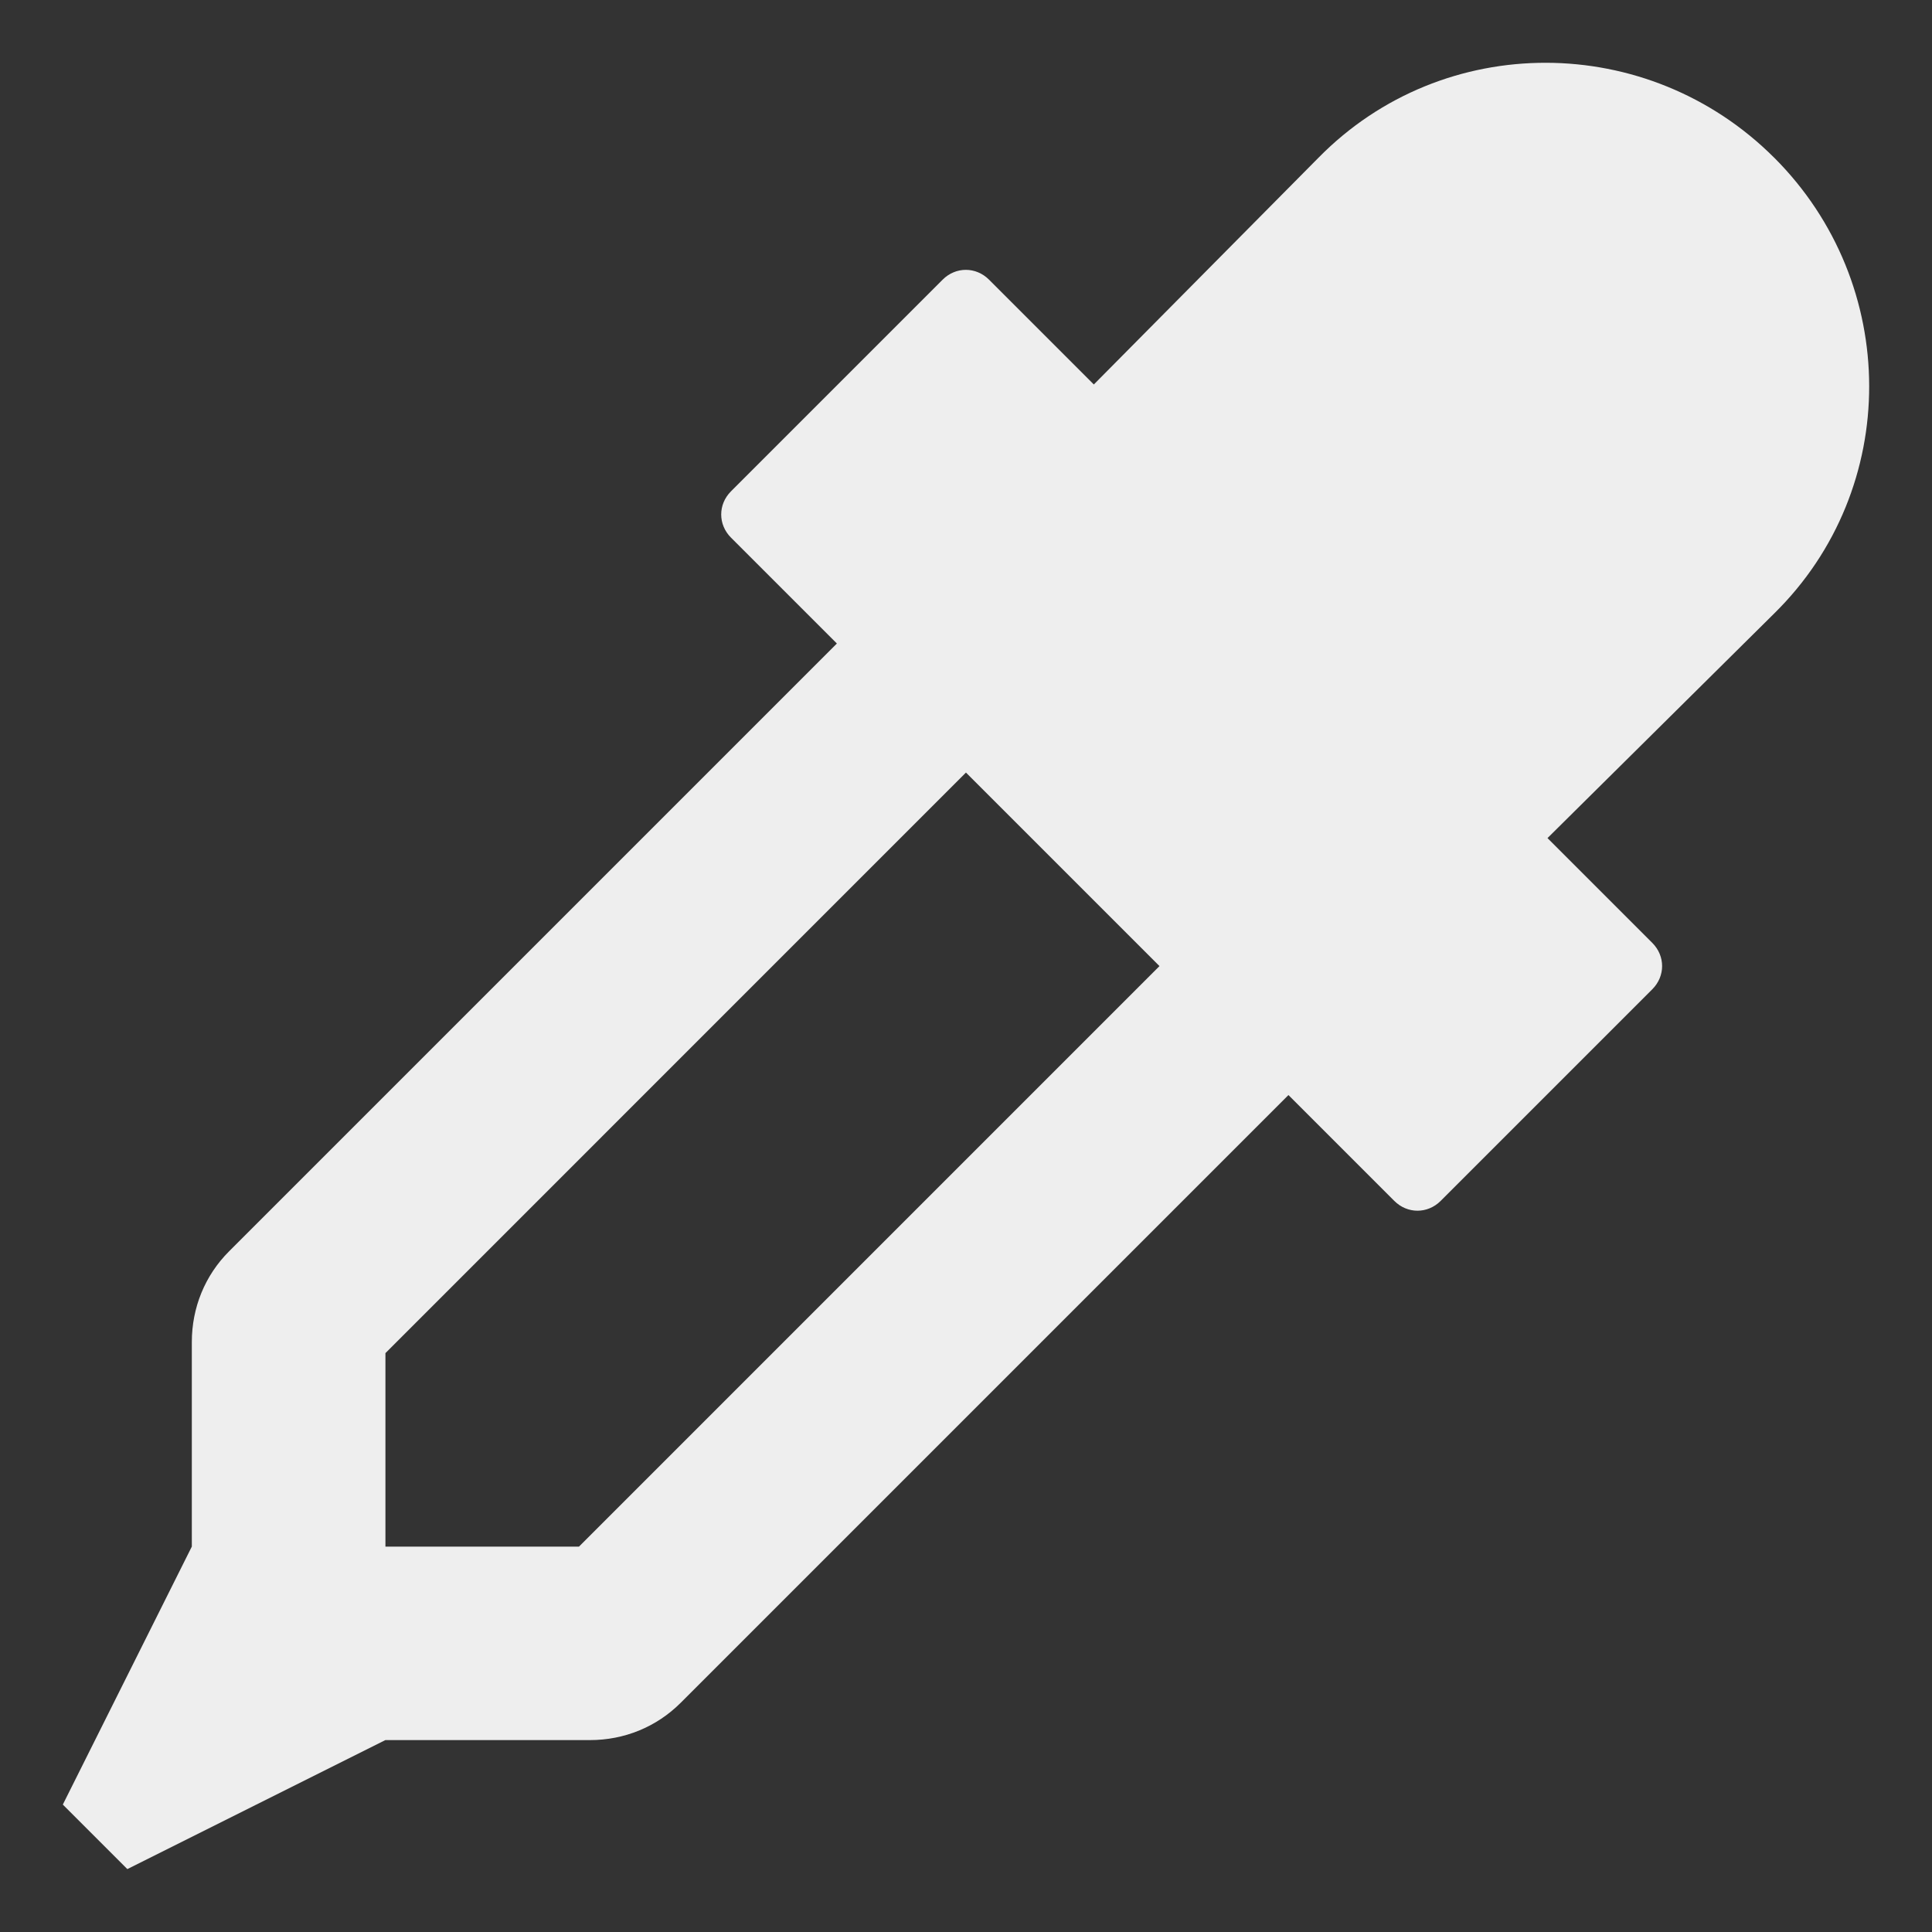<?xml version="1.0" encoding="UTF-8" standalone="no"?>
<svg
   xmlns:dc="http://purl.org/dc/elements/1.1/"
   xmlns:cc="http://creativecommons.org/ns#"
   xmlns:rdf="http://www.w3.org/1999/02/22-rdf-syntax-ns#"
   xmlns:svg="http://www.w3.org/2000/svg"
   xmlns="http://www.w3.org/2000/svg"
   xmlns:sodipodi="http://sodipodi.sourceforge.net/DTD/sodipodi-0.dtd"
   xmlns:inkscape="http://www.inkscape.org/namespaces/inkscape"
   width="48"
   height="48"
   version="1.1"
   id="svg4"
   sodipodi:docname="color-select-symbolic.svg"
   inkscape:version="0.92.4 (5da689c313, 2019-01-14)">
  <rect width="100%" height="100%" fill="#333333" stroke="none"/>
  <defs
     id="defs8" />
  <sodipodi:namedview
     pagecolor="#ffffff"
     bordercolor="#666666"
     borderopacity="1"
     objecttolerance="10"
     gridtolerance="10"
     guidetolerance="10"
     inkscape:pageopacity="0"
     inkscape:pageshadow="2"
     inkscape:window-width="1280"
     inkscape:window-height="954"
     id="namedview6"
     showgrid="false"
     inkscape:zoom="5.2149125"
     inkscape:cx="-10.371116"
     inkscape:cy="2.8167292"
     inkscape:window-x="0"
     inkscape:window-y="0"
     inkscape:window-maximized="1"
     inkscape:current-layer="svg4" />
  <path
     inkscape:connector-curvature="0"
     d="m 44.082,3.92 c 3.13,3.13 3.156,8.213 0,11.319 l -5.635,5.583 2.604,2.604 c 0.325,0.325 0.325,0.827 0,1.152 l -5.258,5.258 c -0.325,0.325 -0.827,0.325 -1.152,0 l -2.63,-2.63 -15.1,15.1 c -0.601,0.601 -1.402,0.926 -2.253,0.926 H 9.574 l -6.41,3.205 -1.603,-1.603 3.205,-6.41 v -5.083 c 0,-0.851 0.325,-1.652 0.926,-2.253 l 15.1,-15.1 -2.63,-2.63 c -0.325,-0.325 -0.325,-0.827 0,-1.152 l 5.258,-5.258 c 0.325,-0.325 0.827,-0.325 1.152,0 l 2.604,2.604 5.583,-5.635 c 3.104,-3.156 8.188,-3.13 11.319,0 z M 14.384,38.426 28.807,24.002 23.999,19.194 9.576,33.618 v 4.808 z"
     id="path4"
     style="stroke-width:1.603;fill:#eeeeee;fill-opacity:1" />
</svg>
